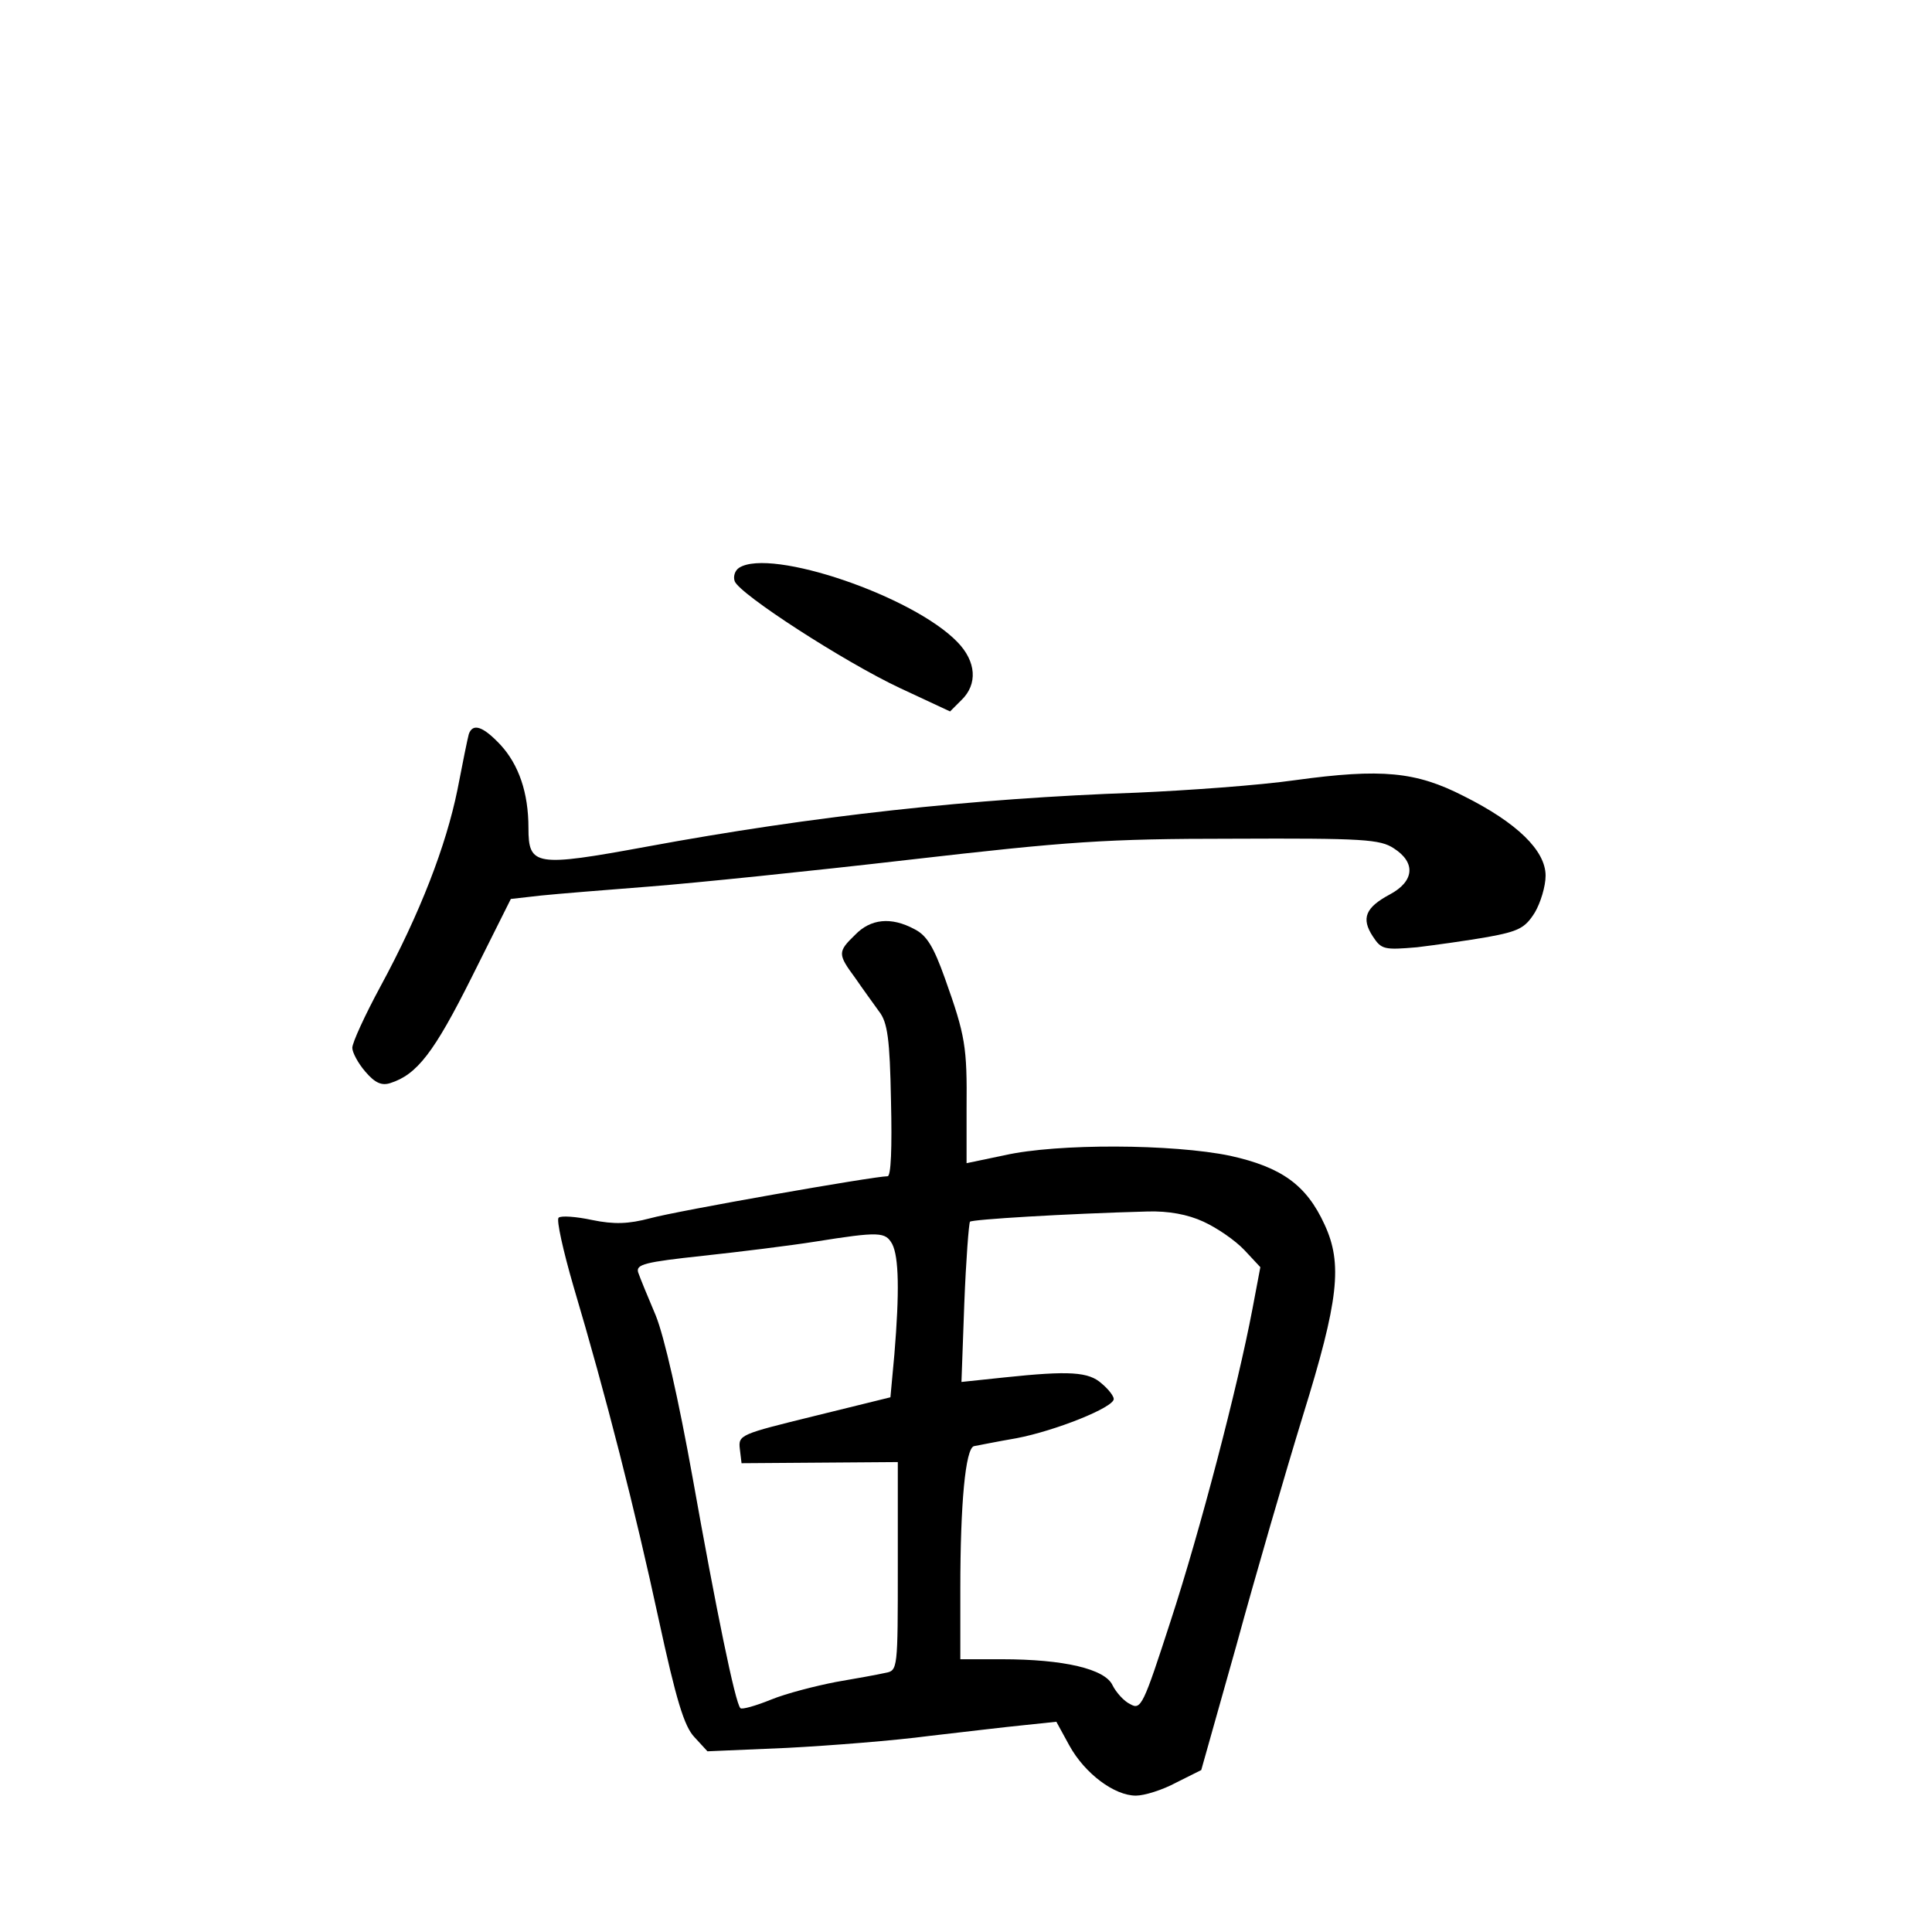 <?xml version="1.0" standalone="no"?>
<!DOCTYPE svg PUBLIC "-//W3C//DTD SVG 20010904//EN"
 "http://www.w3.org/TR/2001/REC-SVG-20010904/DTD/svg10.dtd">
<svg version="1.0" xmlns="http://www.w3.org/2000/svg"
 width="340pt" height="340pt" viewBox="0 0 340 340"
 preserveAspectRatio="xMidYMid meet">
<g transform="translate(0,340) scale(0.1,-0.1)"
fill="#000000" stroke="none">
<path d="M1301 2401 c-8 -5 -11 -16 -8 -24 9 -23 193 -142 291 -188 l88 -41
20 20 c29 28 26 68 -7 102 -78 81 -328 166 -384 131z"/>
<path d="M825 2108 c-2 -7 -11 -51 -20 -98 -20 -98 -65 -216 -136 -347 -27
-50 -49 -98 -49 -107 0 -8 10 -27 23 -42 17 -20 29 -25 44 -20 47 15 77 54
143 186 l69 138 53 6 c29 3 116 10 193 16 77 6 282 27 455 47 279 32 344 37
570 37 229 1 259 -1 283 -17 39 -25 36 -58 -7 -81 -43 -23 -51 -42 -30 -74 15
-23 20 -24 78 -19 33 4 90 12 124 18 55 10 66 16 83 43 10 17 19 46 19 65 0
44 -50 93 -144 140 -84 43 -144 49 -297 28 -63 -9 -188 -18 -279 -22 -288 -10
-570 -41 -862 -95 -196 -36 -208 -34 -208 33 0 62 -17 111 -49 146 -31 33 -49
39 -56 19z"/>
<path d="M1505 1755 c-31 -30 -31 -34 0 -76 13 -19 32 -45 42 -59 15 -19 19
-49 21 -157 2 -84 0 -133 -6 -133 -24 0 -371 -61 -418 -74 -38 -10 -63 -11
-102 -3 -28 6 -55 8 -59 4 -4 -4 8 -58 26 -120 58 -195 109 -396 150 -586 31
-143 45 -189 63 -208 l23 -25 140 6 c77 4 190 13 250 21 61 7 136 16 167 19
l57 6 23 -42 c27 -49 79 -88 117 -88 15 0 47 10 71 23 l44 22 62 220 c33 121
86 303 117 404 63 203 70 267 38 336 -32 70 -76 101 -166 121 -101 21 -304 22
-397 1 l-67 -14 0 96 c1 109 -2 128 -38 229 -20 56 -32 76 -54 87 -41 22 -77
18 -104 -10z m613 -505 c24 -11 56 -33 72 -50 l28 -30 -14 -74 c-26 -137 -92
-390 -144 -549 -48 -148 -52 -157 -71 -146 -11 5 -25 21 -31 33 -13 29 -86 46
-195 46 l-73 0 0 124 c0 150 9 247 24 251 6 1 40 8 75 14 68 13 171 54 171 69
0 5 -9 17 -21 27 -23 21 -57 23 -171 11 l-76 -8 5 138 c3 77 8 141 10 144 4 4
166 14 313 18 36 1 70 -5 98 -18z m-548 -39 c12 -23 13 -85 4 -194 l-7 -76
-134 -33 c-130 -32 -134 -33 -131 -58 l3 -25 138 1 137 1 0 -183 c0 -182 0
-184 -22 -188 -13 -3 -52 -10 -87 -16 -36 -7 -87 -20 -114 -31 -27 -11 -52
-18 -54 -15 -9 8 -43 175 -84 405 -25 139 -50 249 -65 286 -14 33 -28 67 -31
76 -4 14 12 18 114 29 65 7 154 18 198 25 113 18 123 17 135 -4z"/>
</g>
</svg>
